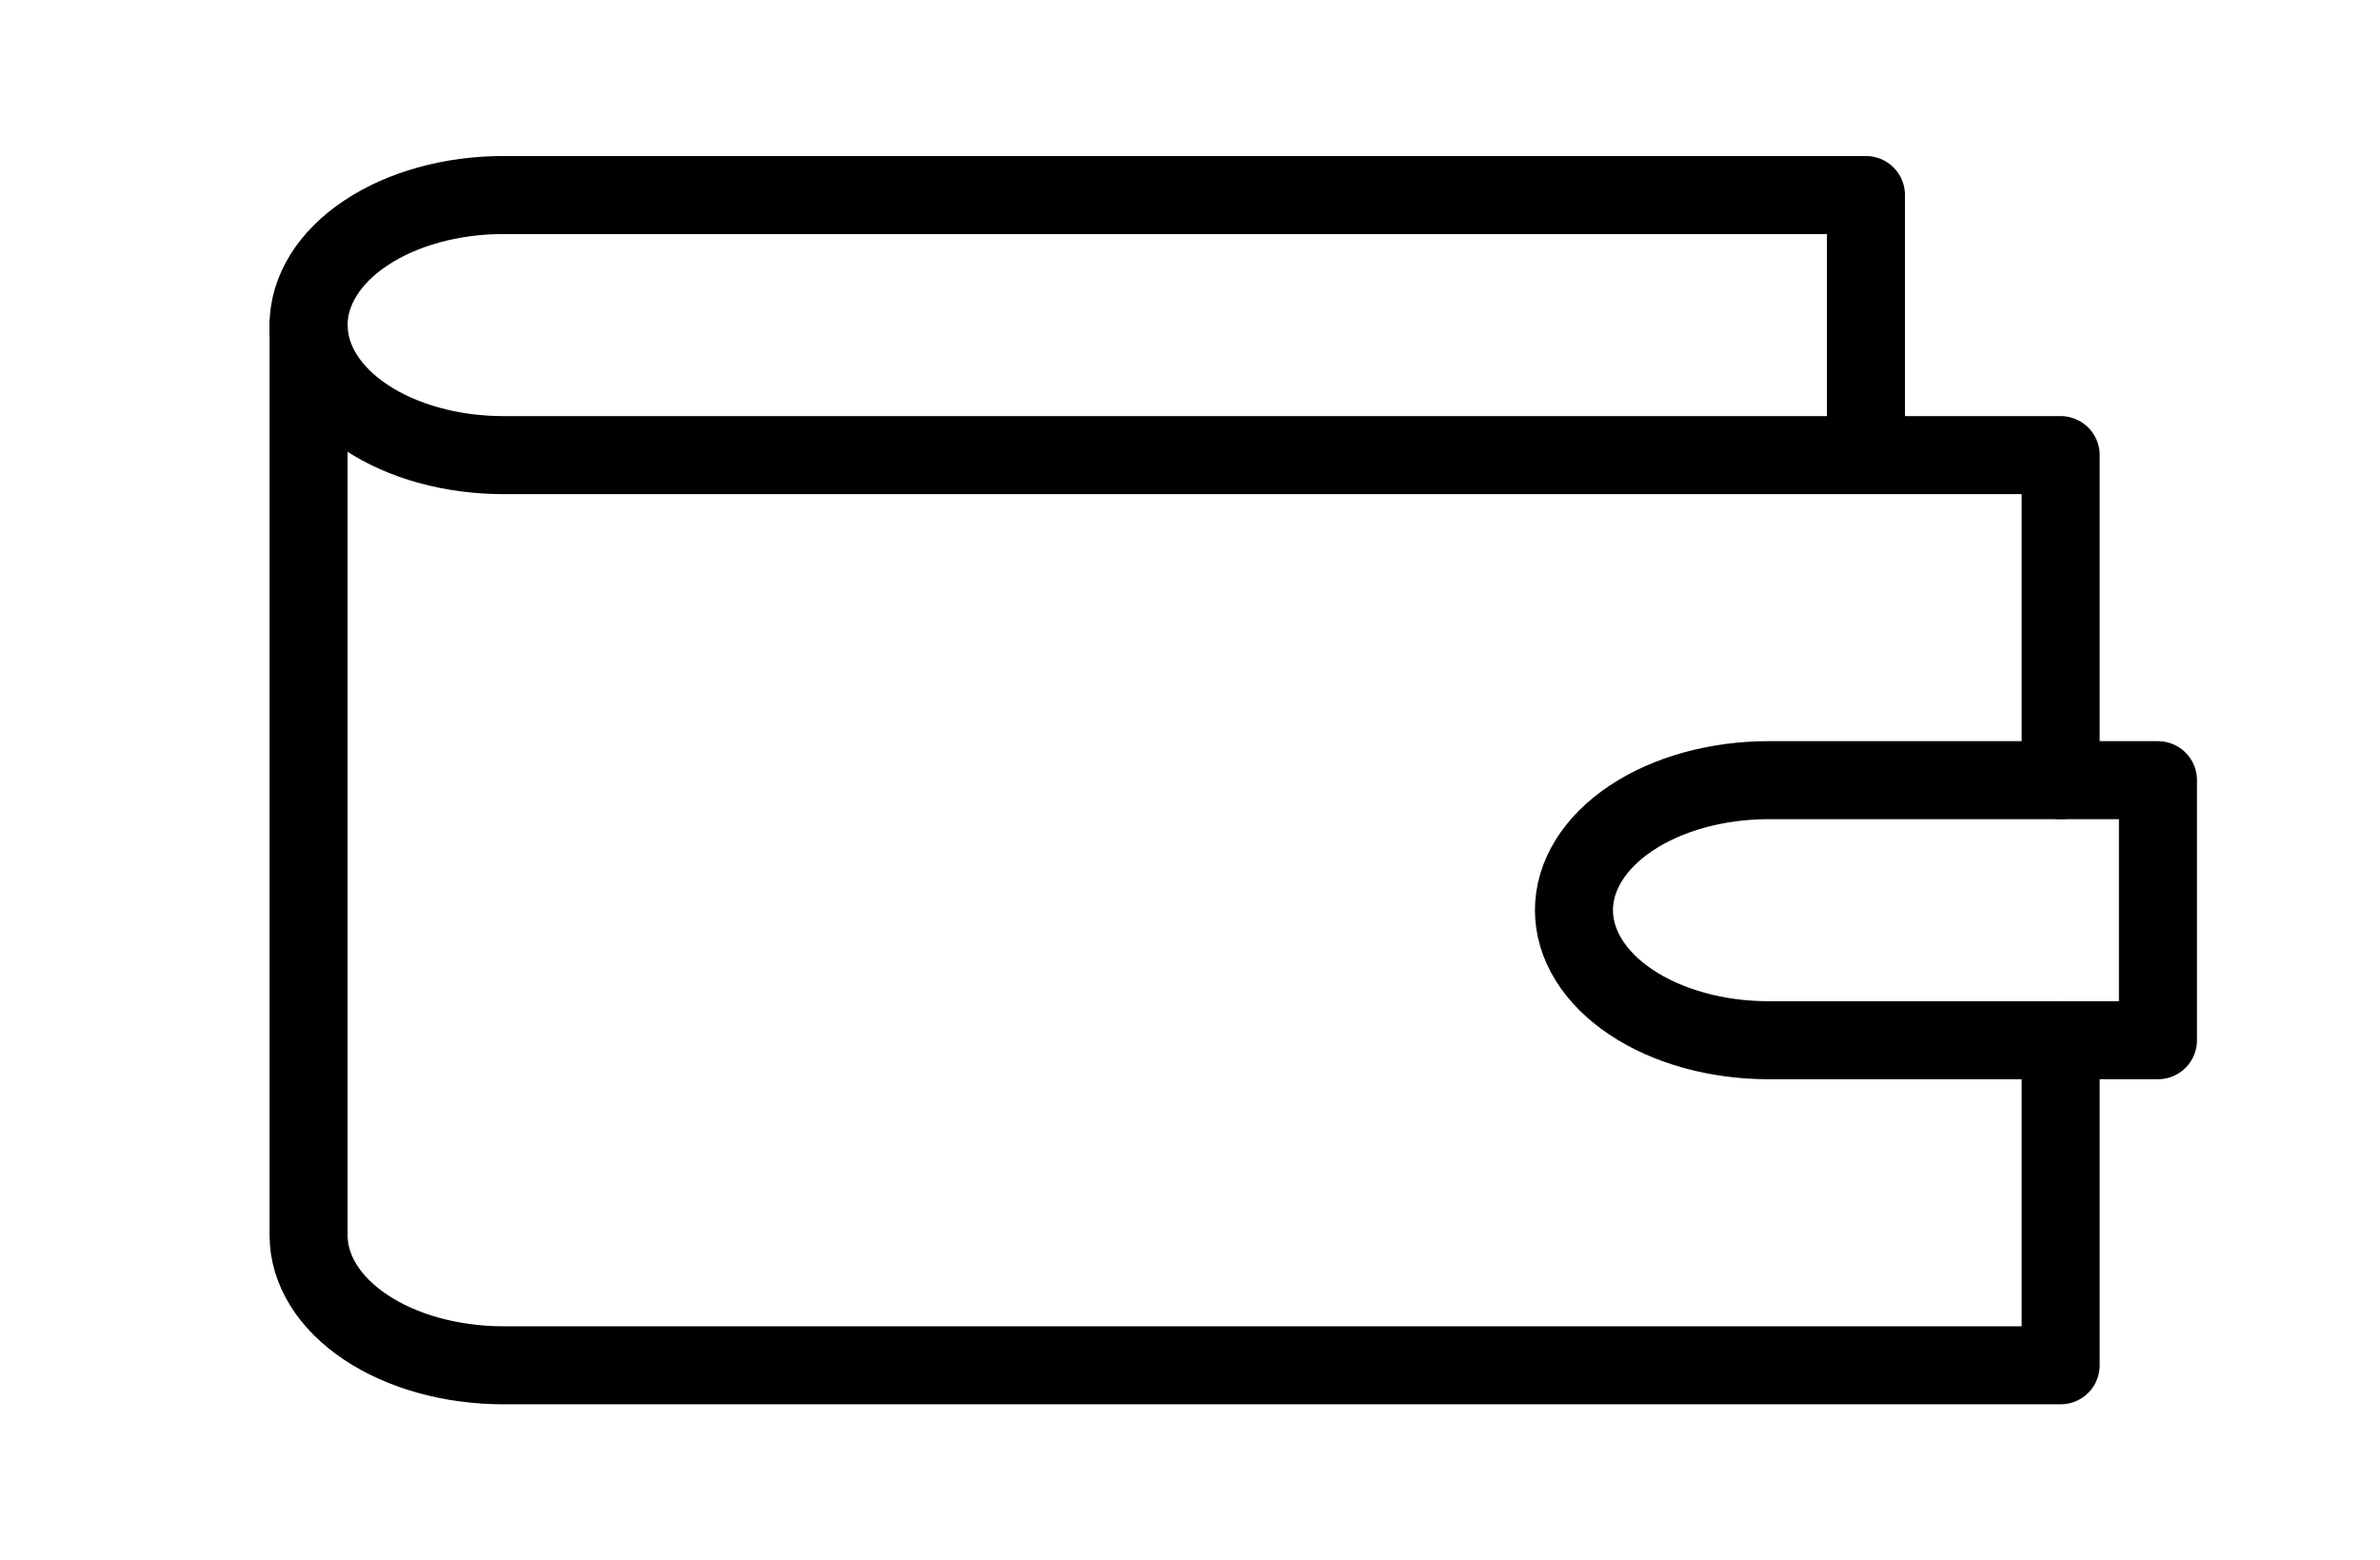 <svg width="61" height="40" viewBox="0 0 61 40" fill="none" xmlns="http://www.w3.org/2000/svg">
<path d="M52.815 20V11.667H12.899C11.575 11.667 10.306 11.316 9.371 10.69C8.435 10.065 7.909 9.217 7.909 8.333C7.909 7.449 8.435 6.601 9.371 5.976C10.306 5.351 11.575 5 12.899 5H47.825V11.667" stroke="black" stroke-width="2" stroke-linecap="round" stroke-linejoin="round"/>
<path d="M7.909 8.334V31.667C7.909 32.551 8.435 33.399 9.371 34.024C10.306 34.649 11.575 35 12.899 35H52.815V26.667" stroke="black" stroke-width="2" stroke-linecap="round" stroke-linejoin="round"/>
<path d="M45.331 20C44.007 20 42.738 20.351 41.803 20.976C40.867 21.601 40.341 22.449 40.341 23.333C40.341 24.217 40.867 25.065 41.803 25.69C42.738 26.316 44.007 26.667 45.331 26.667H55.309V20H45.331Z" stroke="black" stroke-width="2" stroke-linecap="round" stroke-linejoin="round"/>
</svg>
